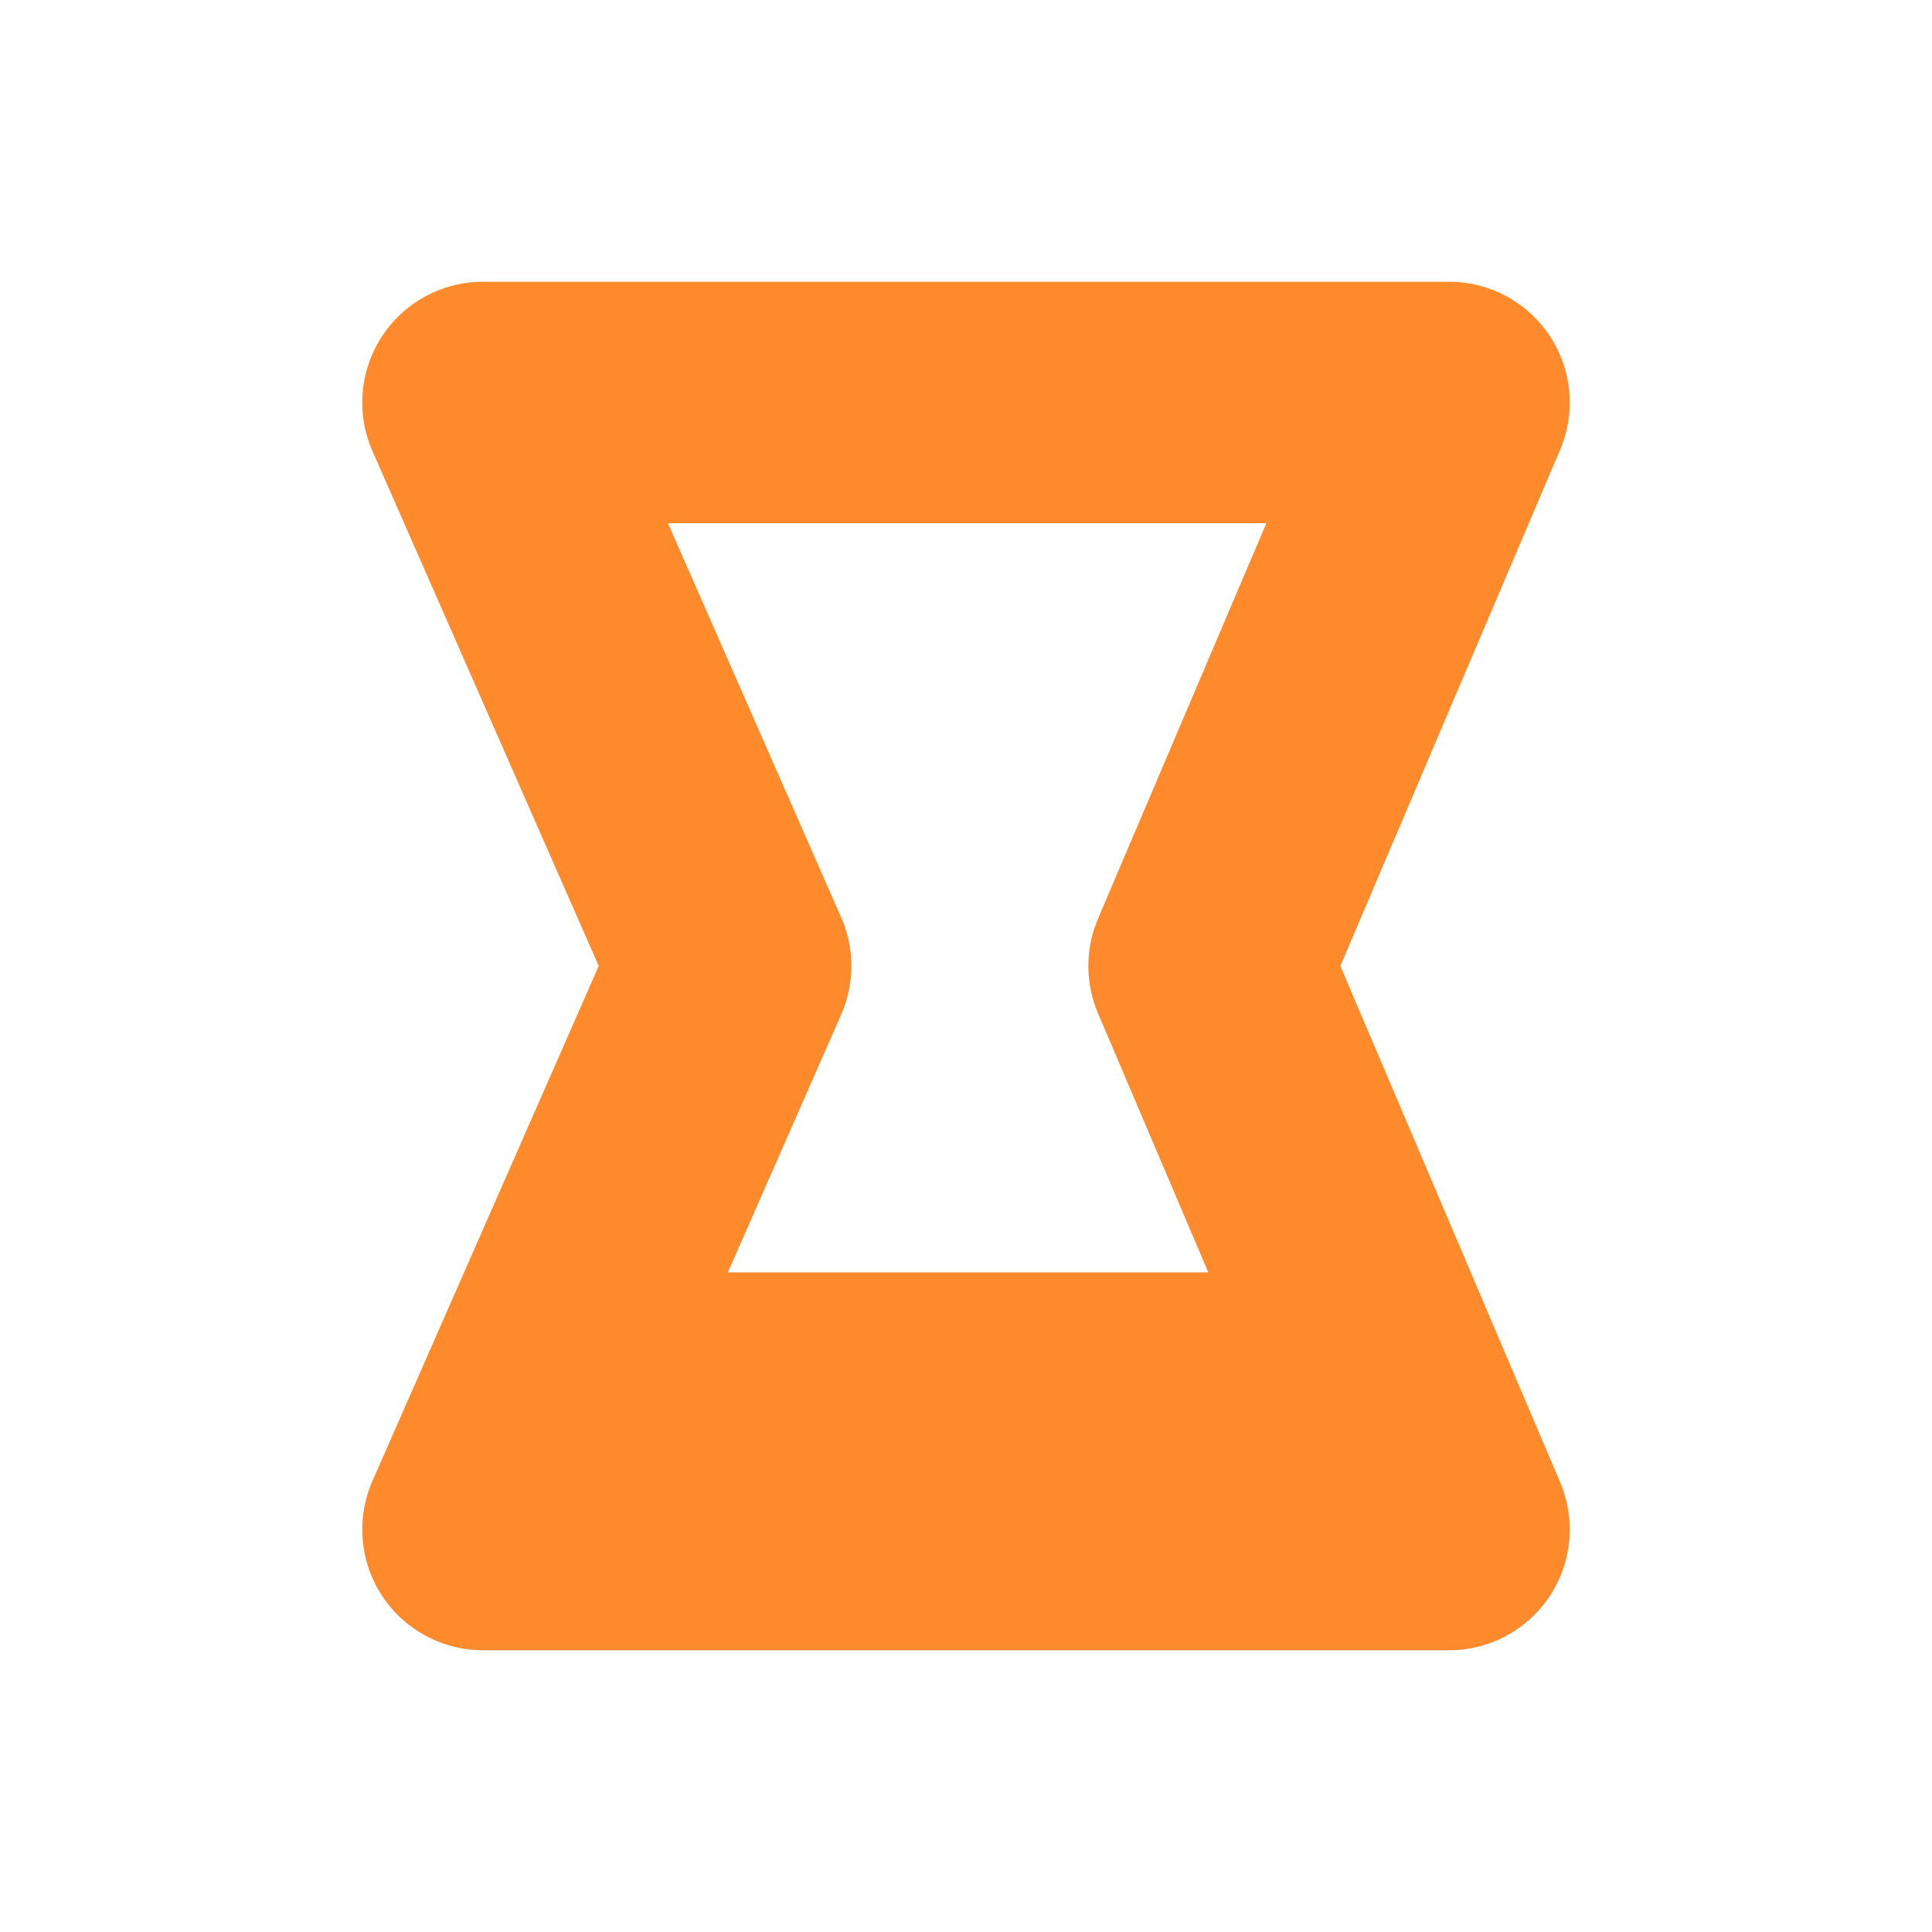 <?xml version="1.0" encoding="UTF-8"?>
<svg width="12px" height="12px" viewBox="0 0 12 12" version="1.1" xmlns="http://www.w3.org/2000/svg" xmlns:xlink="http://www.w3.org/1999/xlink">
    <!-- Generator: Sketch 59 (86127) - https://sketch.com -->
    <title>进行中@2x</title>
    <desc>Created with Sketch.</desc>
    <g id="页面宽度优化" stroke="none" stroke-width="1" fill="none" fill-rule="evenodd">
        <g id="购物车-6我的购买" transform="translate(-794, -569)">
            <g id="编组" transform="translate(141, 174)">
                <g id="Group-17" transform="translate(653, 391)">
                    <g id="进行中" transform="translate(0, 4)">
                        <rect id="Rectangle" x="0" y="0" width="12" height="12"></rect>
                        <g id="Group-12" transform="translate(3, 2.5)" stroke="#FF8A2B" stroke-linejoin="round">
                            <polygon id="Rectangle" stroke-width="1.5" points="0 0 6 0 4.51 3.5 6 7 0 7 1.538 3.5"></polygon>
                            <line x1="6" y1="6.403" x2="0" y2="6.403" id="Path" stroke-width="2"></line>
                        </g>
                    </g>
                </g>
            </g>
        </g>
    </g>
</svg>
